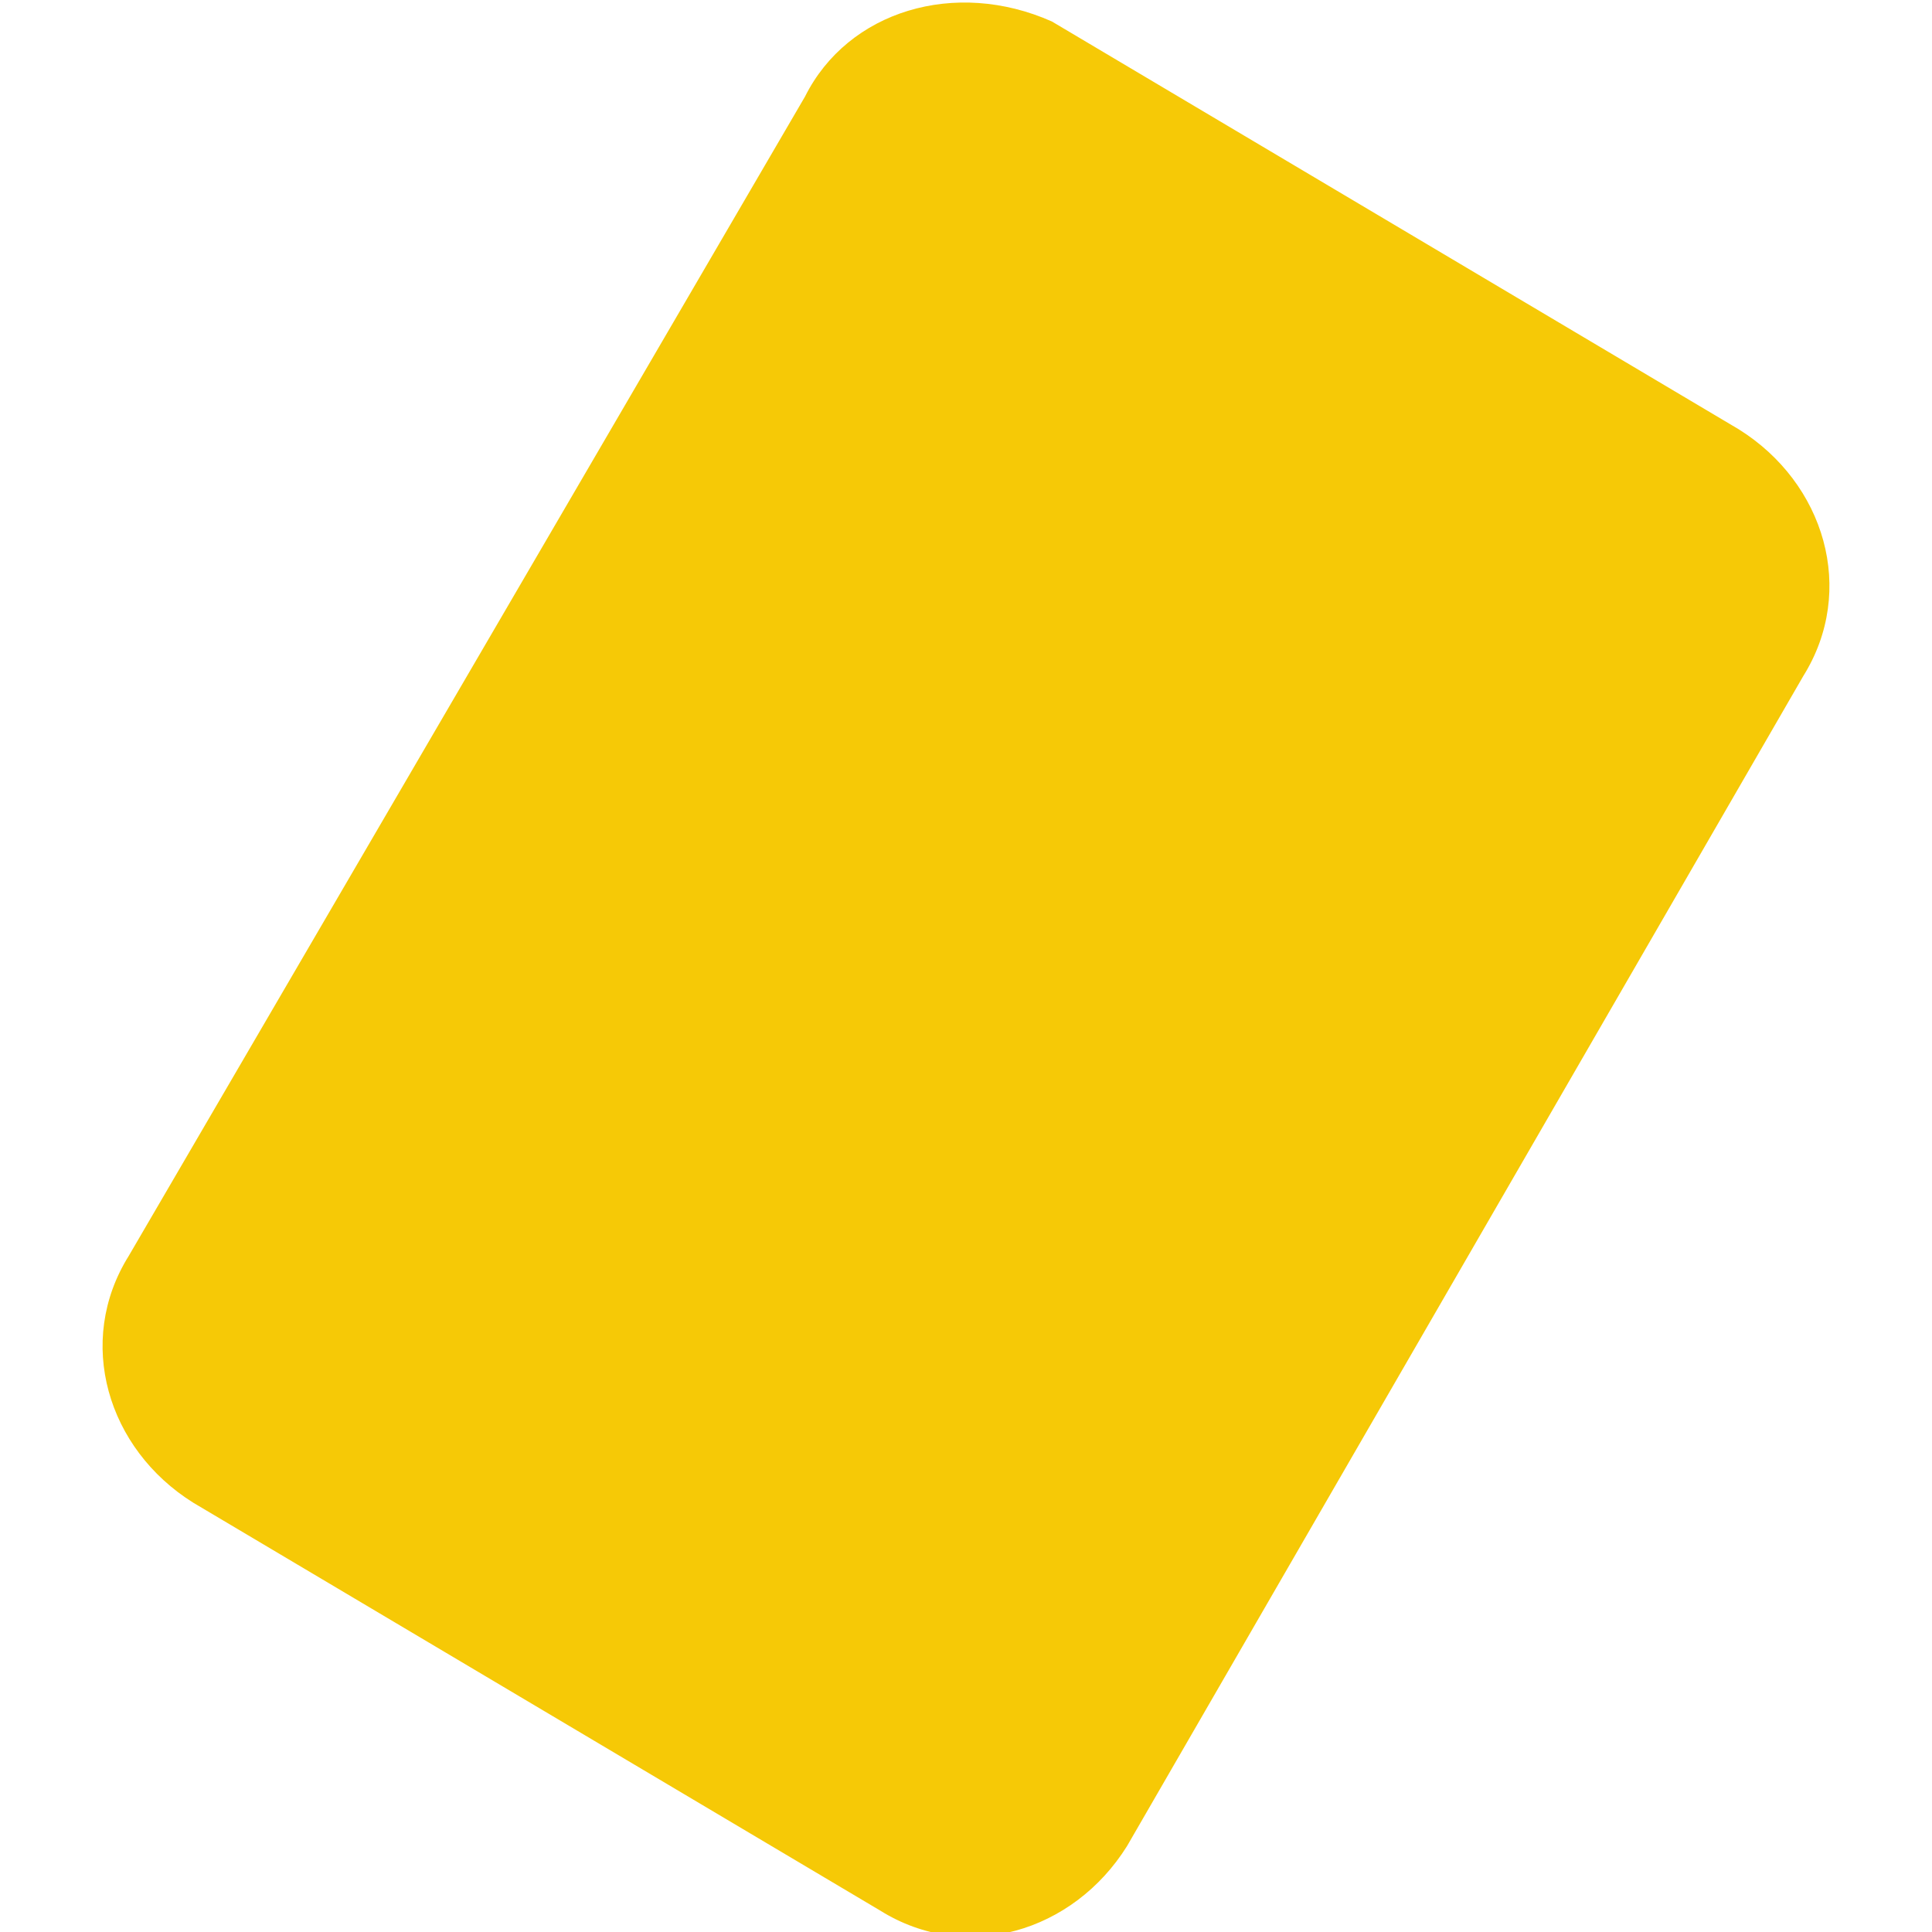 <?xml version="1.0" encoding="utf-8"?>
<!-- Generator: Adobe Illustrator 20.1.0, SVG Export Plug-In . SVG Version: 6.00 Build 0)  -->
<svg version="1.1" id="Layer_1" xmlns="http://www.w3.org/2000/svg" xmlns:xlink="http://www.w3.org/1999/xlink" x="0px" y="0px"
	 viewBox="0 0 18 18" style="enable-background:new 0 0 18 18;" xml:space="preserve">
<style type="text/css">
	.st0{fill-rule:evenodd;clip-rule:evenodd;fill:#F6C906;}
	.st1{fill-rule:evenodd;clip-rule:evenodd;fill:#EC1F27;}
	.st2{fill:#262626;}
	.st3{fill:#828282;}
	.st4{fill:#F73737;}
	.st5{fill:#55CE15;}
	.st6{fill:none;stroke:#F73737;stroke-width:2;stroke-miterlimit:10;}
	.st7{fill:none;stroke:#55CE15;stroke-width:2;stroke-miterlimit:10;}
</style>
<g>
	<path class="st0" d="M9.8,0.2L16.2,4c0.8,0.5,1.1,1.5,0.6,2.3l-6.3,10.9c-0.5,0.8-1.5,1.1-2.3,0.6L1.8,14c-0.8-0.5-1.1-1.5-0.6-2.3
		L7.5,0.9C7.9,0.1,8.9-0.2,9.8,0.2L9.8,0.2z"/>
</g>
</svg>
